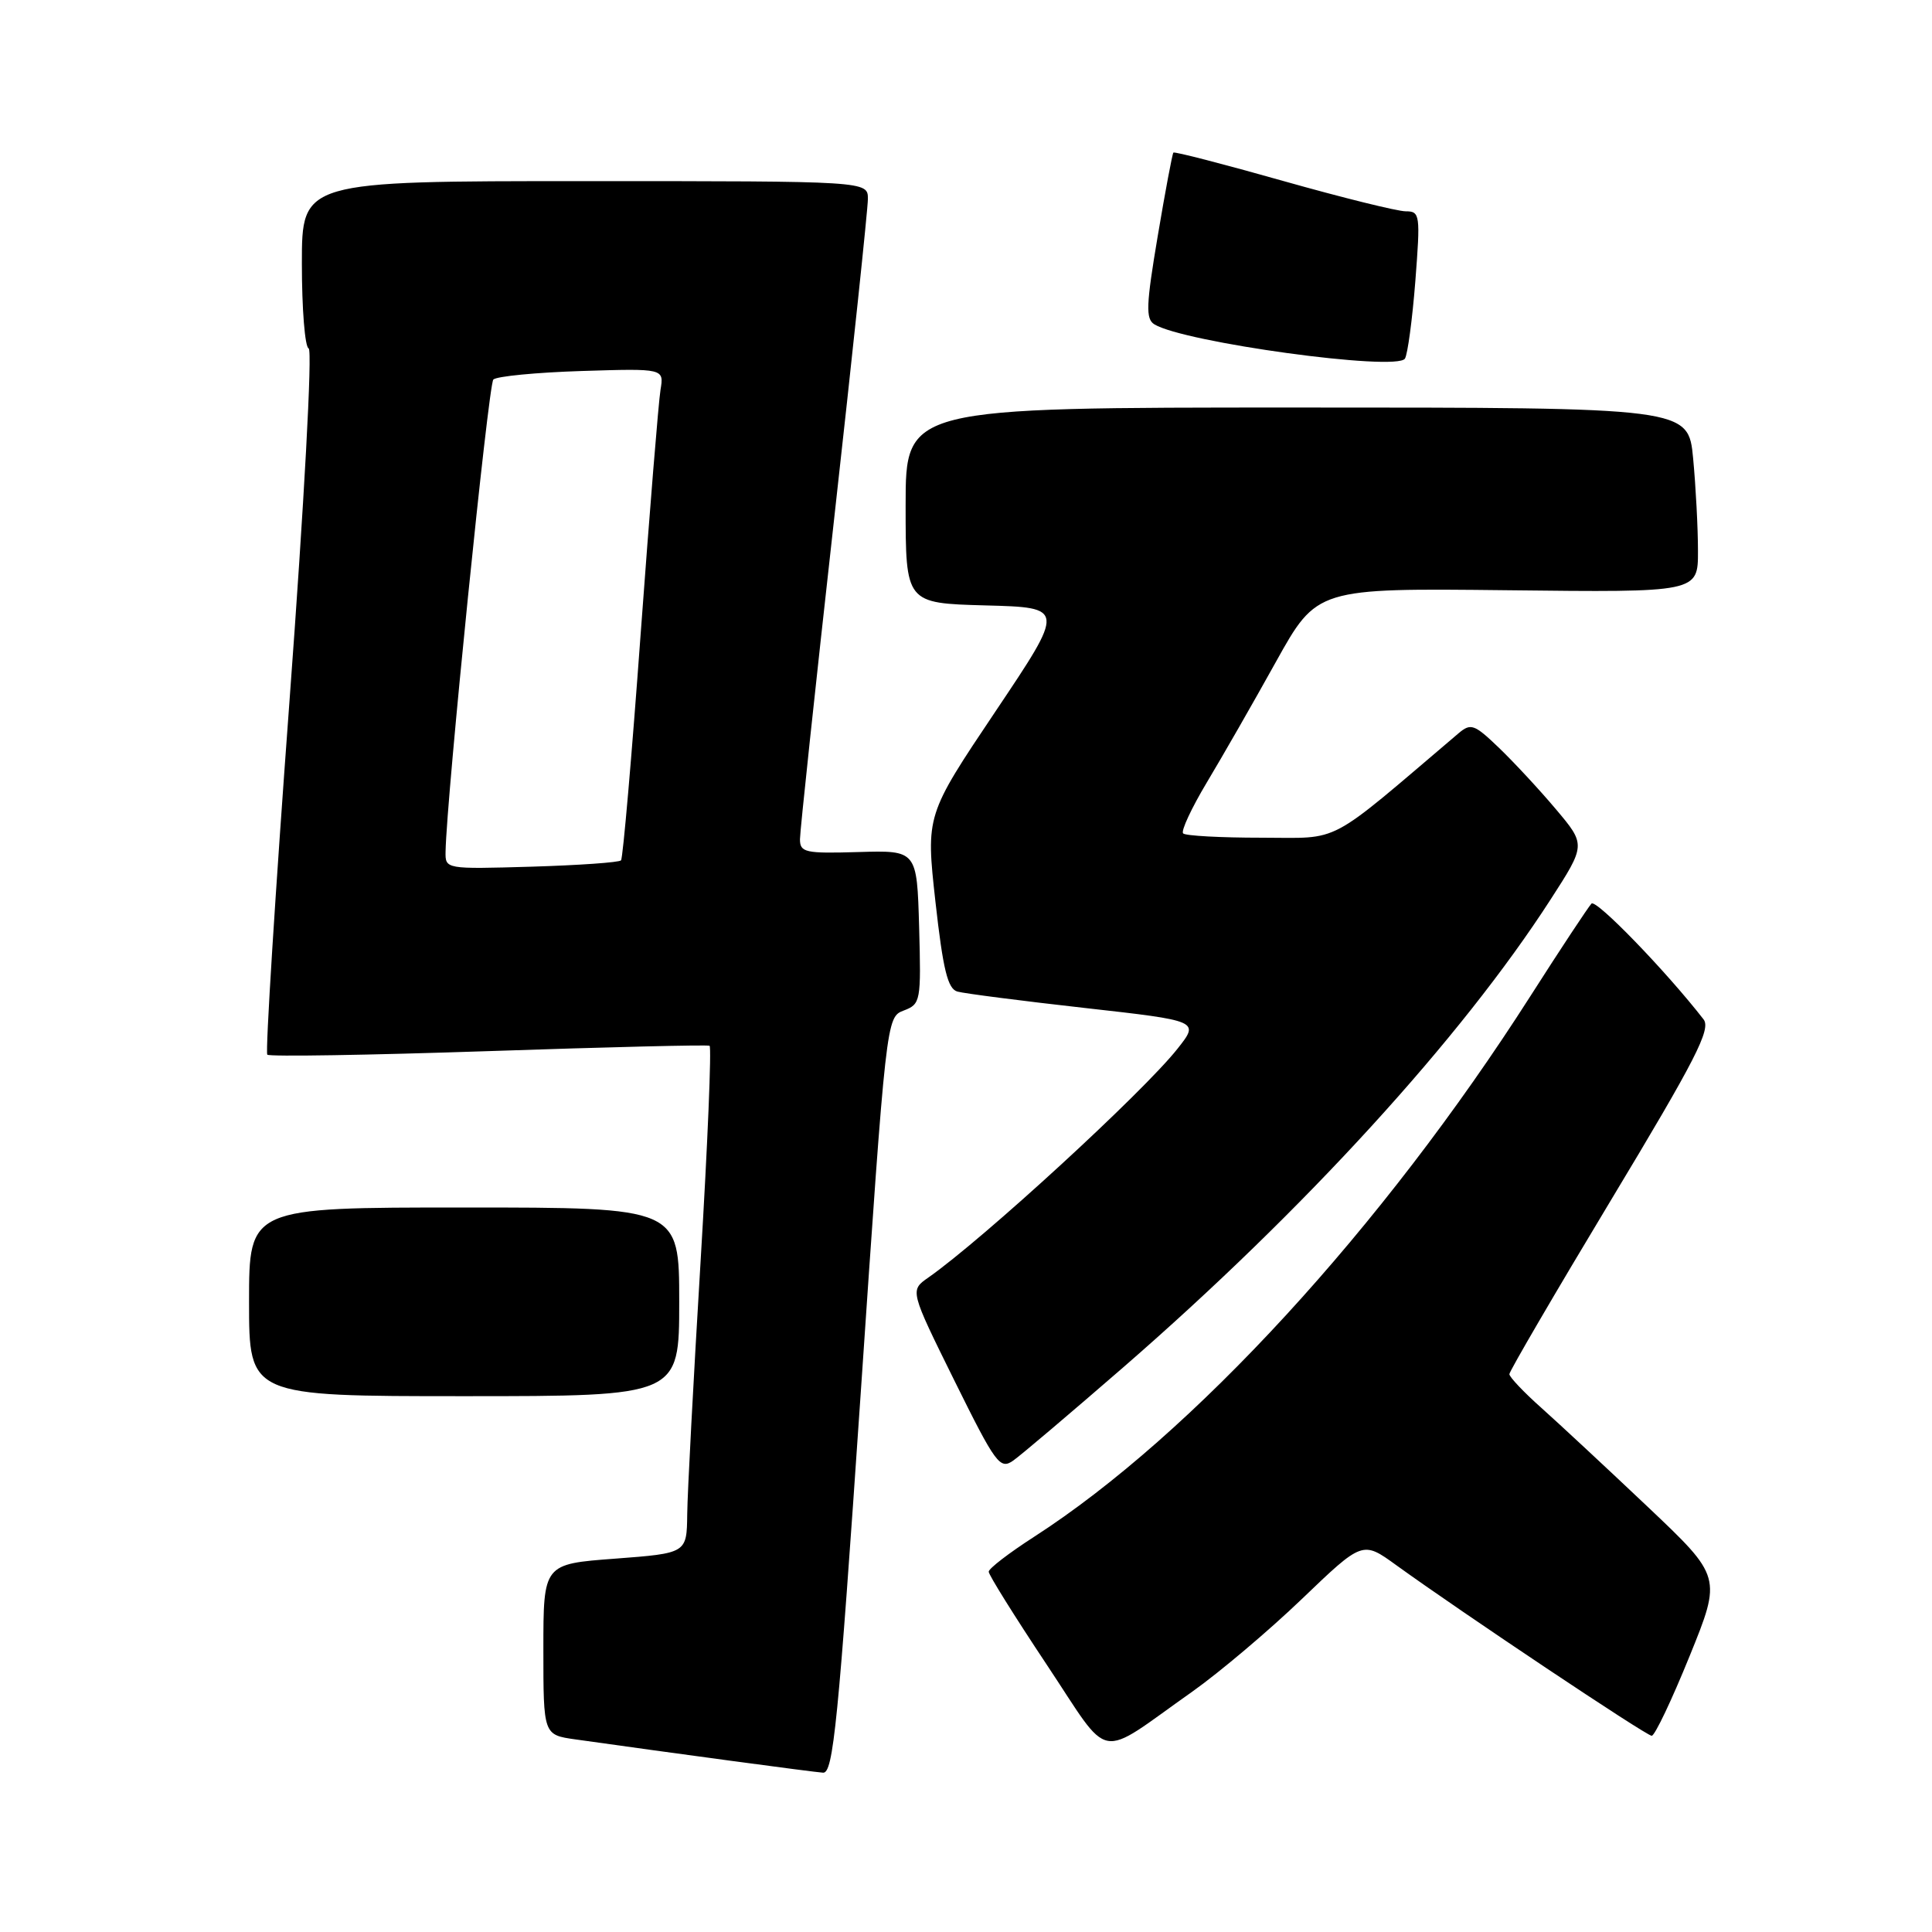 <?xml version="1.0" encoding="UTF-8" standalone="no"?>
<!DOCTYPE svg PUBLIC "-//W3C//DTD SVG 1.1//EN" "http://www.w3.org/Graphics/SVG/1.1/DTD/svg11.dtd" >
<svg xmlns="http://www.w3.org/2000/svg" xmlns:xlink="http://www.w3.org/1999/xlink" version="1.1" viewBox="0 0 256 256">
 <g >
 <path fill="currentColor"
d=" M 114.03 184.89 C 117.43 134.83 117.44 134.78 119.75 133.90 C 121.99 133.05 122.06 132.69 121.79 122.85 C 121.50 112.67 121.50 112.67 113.75 112.90 C 106.68 113.11 106.00 112.96 106.00 111.20 C 106.00 110.14 108.03 91.15 110.50 69.00 C 112.97 46.85 115.00 27.66 115.00 26.36 C 115.00 24.00 115.00 24.00 77.50 24.00 C 40.00 24.00 40.00 24.00 40.00 34.92 C 40.00 40.92 40.40 45.98 40.90 46.17 C 41.41 46.36 40.31 66.58 38.36 92.88 C 36.47 118.38 35.14 139.48 35.42 139.75 C 35.69 140.03 48.87 139.81 64.71 139.28 C 80.54 138.74 93.73 138.42 94.02 138.57 C 94.30 138.71 93.77 151.58 92.83 167.17 C 91.89 182.75 91.09 197.82 91.06 200.66 C 91.00 205.81 91.00 205.81 81.50 206.53 C 72.00 207.24 72.00 207.24 72.00 218.56 C 72.00 229.88 72.00 229.88 76.25 230.48 C 89.08 232.29 107.71 234.80 109.06 234.89 C 110.41 234.99 111.07 228.31 114.03 184.89 Z  M 158.00 224.14 C 161.57 221.61 168.11 216.09 172.52 211.86 C 180.55 204.16 180.55 204.16 185.02 207.40 C 193.83 213.76 218.14 230.00 218.86 230.00 C 219.27 230.00 221.52 225.26 223.87 219.47 C 228.14 208.95 228.14 208.95 218.32 199.65 C 212.92 194.54 206.59 188.65 204.25 186.56 C 201.91 184.48 200.00 182.46 200.00 182.08 C 200.00 181.70 206.06 171.32 213.47 159.01 C 224.71 140.35 226.74 136.38 225.73 135.07 C 220.79 128.71 211.50 119.11 210.88 119.73 C 210.47 120.16 206.82 125.67 202.78 132.00 C 183.20 162.66 157.98 190.13 137.00 203.65 C 133.71 205.77 131.01 207.84 131.01 208.26 C 131.00 208.67 134.45 214.19 138.66 220.52 C 147.41 233.66 145.11 233.23 158.00 224.14 Z  M 148.93 181.10 C 172.81 160.34 193.58 137.60 205.44 119.22 C 210.14 111.94 210.14 111.94 206.16 107.22 C 203.97 104.62 200.57 100.96 198.61 99.08 C 195.36 95.96 194.89 95.79 193.27 97.16 C 175.50 112.26 177.88 111.00 167.14 111.00 C 161.75 111.00 157.08 110.75 156.77 110.43 C 156.46 110.12 157.87 107.09 159.91 103.68 C 161.95 100.28 166.07 93.10 169.06 87.71 C 174.50 77.93 174.50 77.93 199.75 78.21 C 225.00 78.50 225.00 78.50 224.99 73.00 C 224.99 69.97 224.70 64.46 224.35 60.75 C 223.71 54.00 223.71 54.00 171.86 54.00 C 120.00 54.00 120.00 54.00 120.00 66.97 C 120.00 79.93 120.00 79.93 130.57 80.22 C 141.14 80.50 141.14 80.50 131.91 94.26 C 122.68 108.02 122.68 108.02 123.95 119.48 C 124.96 128.52 125.58 131.04 126.87 131.39 C 127.76 131.64 135.35 132.62 143.73 133.56 C 158.95 135.27 158.95 135.27 156.02 138.97 C 151.44 144.76 130.26 164.20 123.00 169.29 C 120.56 170.99 120.56 170.99 126.46 182.93 C 131.94 194.01 132.50 194.76 134.25 193.54 C 135.29 192.81 141.89 187.21 148.93 181.10 Z  M 90.00 172.50 C 90.00 160.00 90.00 160.00 61.50 160.00 C 33.00 160.00 33.00 160.00 33.00 172.50 C 33.00 185.00 33.00 185.00 61.50 185.00 C 90.00 185.00 90.00 185.00 90.00 172.50 Z  M 187.54 37.25 C 188.22 28.44 188.16 28.00 186.27 28.00 C 185.17 28.00 177.85 26.19 170.00 23.97 C 162.16 21.75 155.62 20.06 155.48 20.22 C 155.34 20.37 154.40 25.36 153.40 31.31 C 151.87 40.39 151.79 42.25 152.95 42.97 C 156.84 45.37 185.05 49.24 186.16 47.52 C 186.52 46.96 187.14 42.34 187.54 37.25 Z  M 59.04 112.84 C 59.17 105.65 64.71 50.96 65.37 50.29 C 65.81 49.86 71.07 49.35 77.07 49.16 C 87.99 48.82 87.99 48.82 87.52 51.66 C 87.26 53.22 86.08 67.78 84.89 84.00 C 83.71 100.22 82.54 113.72 82.29 114.00 C 82.04 114.28 76.70 114.65 70.42 114.84 C 59.01 115.17 59.00 115.17 59.04 112.84 Z "/>
</g>
</svg>